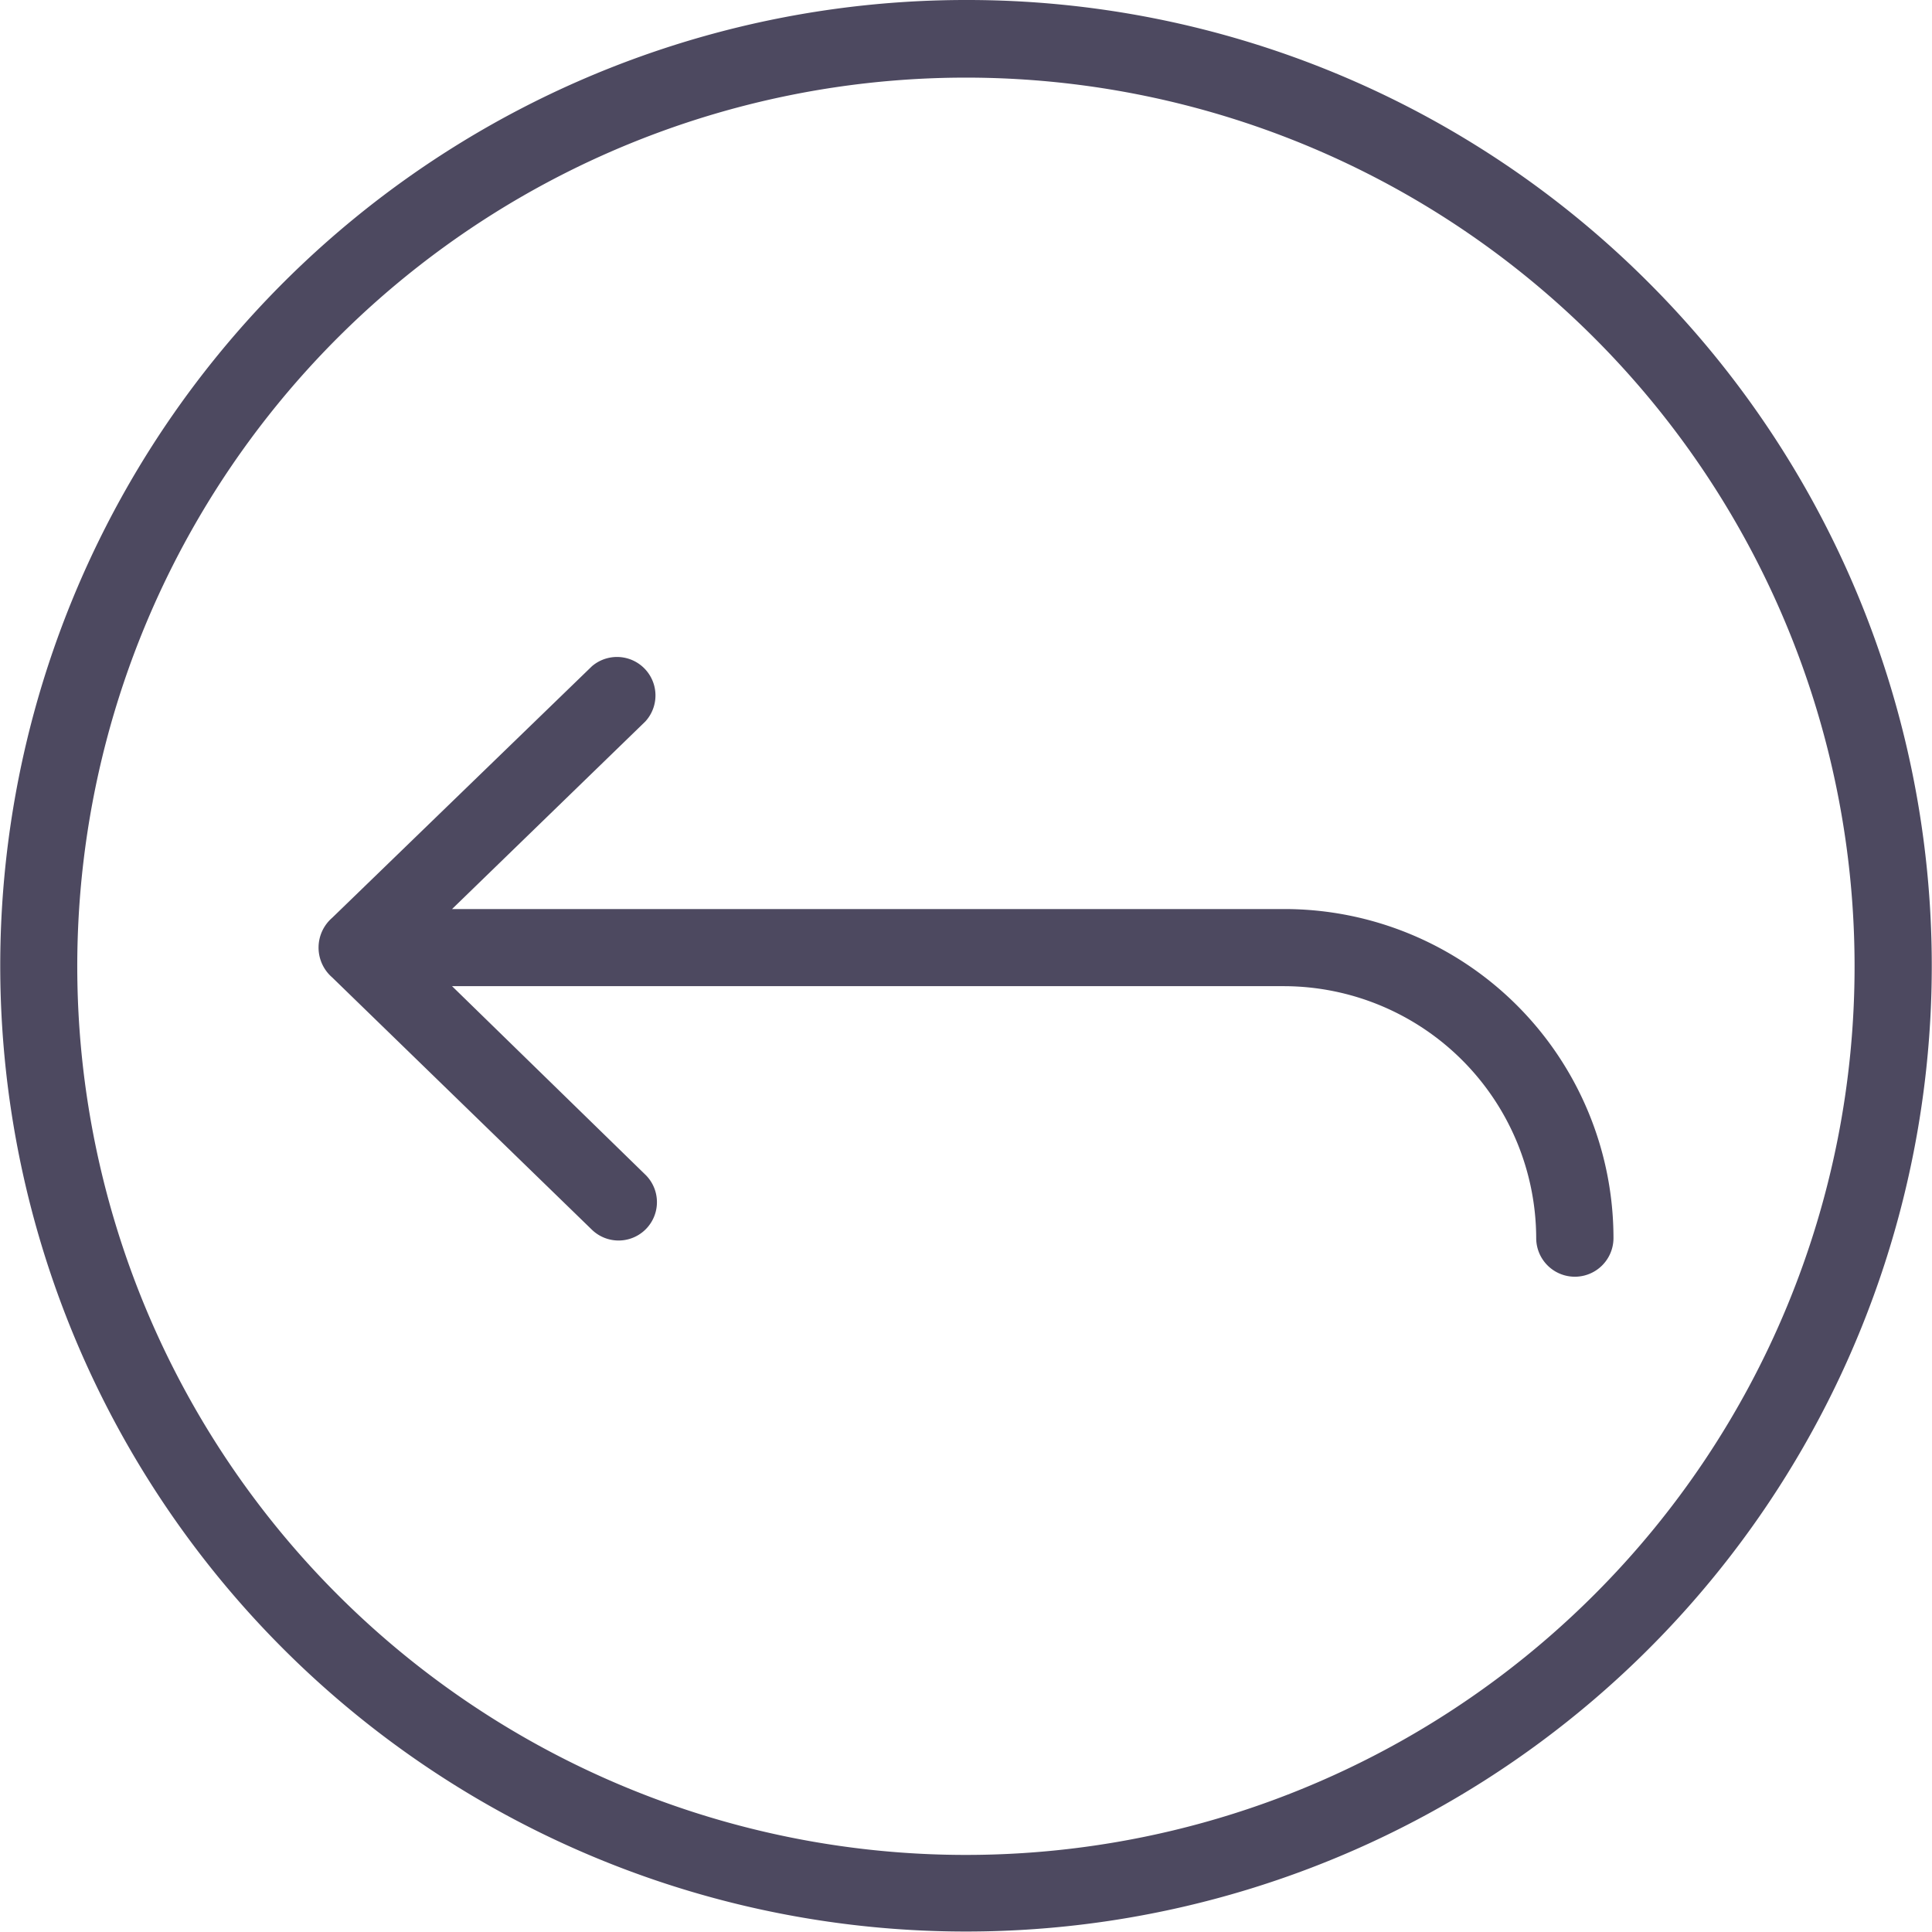 <svg id="Layer_1" data-name="Layer 1" xmlns="http://www.w3.org/2000/svg" viewBox="0 0 125.01 125.01"><defs><style>.cls-1{fill:#4d4960;}</style></defs><g id="Layer_1-2" data-name="Layer_1"><g id="_2744712225440" data-name=" 2744712225440"><path class="cls-1" d="M120,62.5a57.5,57.5,0,1,0-16.84,40.68A57.43,57.43,0,0,0,120,62.5ZM104.4,80.11a2.5,2.5,0,0,1-5,0,16.35,16.35,0,0,0-16.3-16.3H29.25L41.75,76a2.48,2.48,0,0,1-3.45,3.57L21.49,63.24a2.55,2.55,0,0,1,0-3.85L38.3,43.11a2.49,2.49,0,0,1,3.45,3.58L29.25,58.82H83.11A21.3,21.3,0,0,1,104.4,80.11Zm2.3-61.8A62.49,62.49,0,1,1,62.5,0,62.3,62.3,0,0,1,106.7,18.31Z"/></g></g></svg>